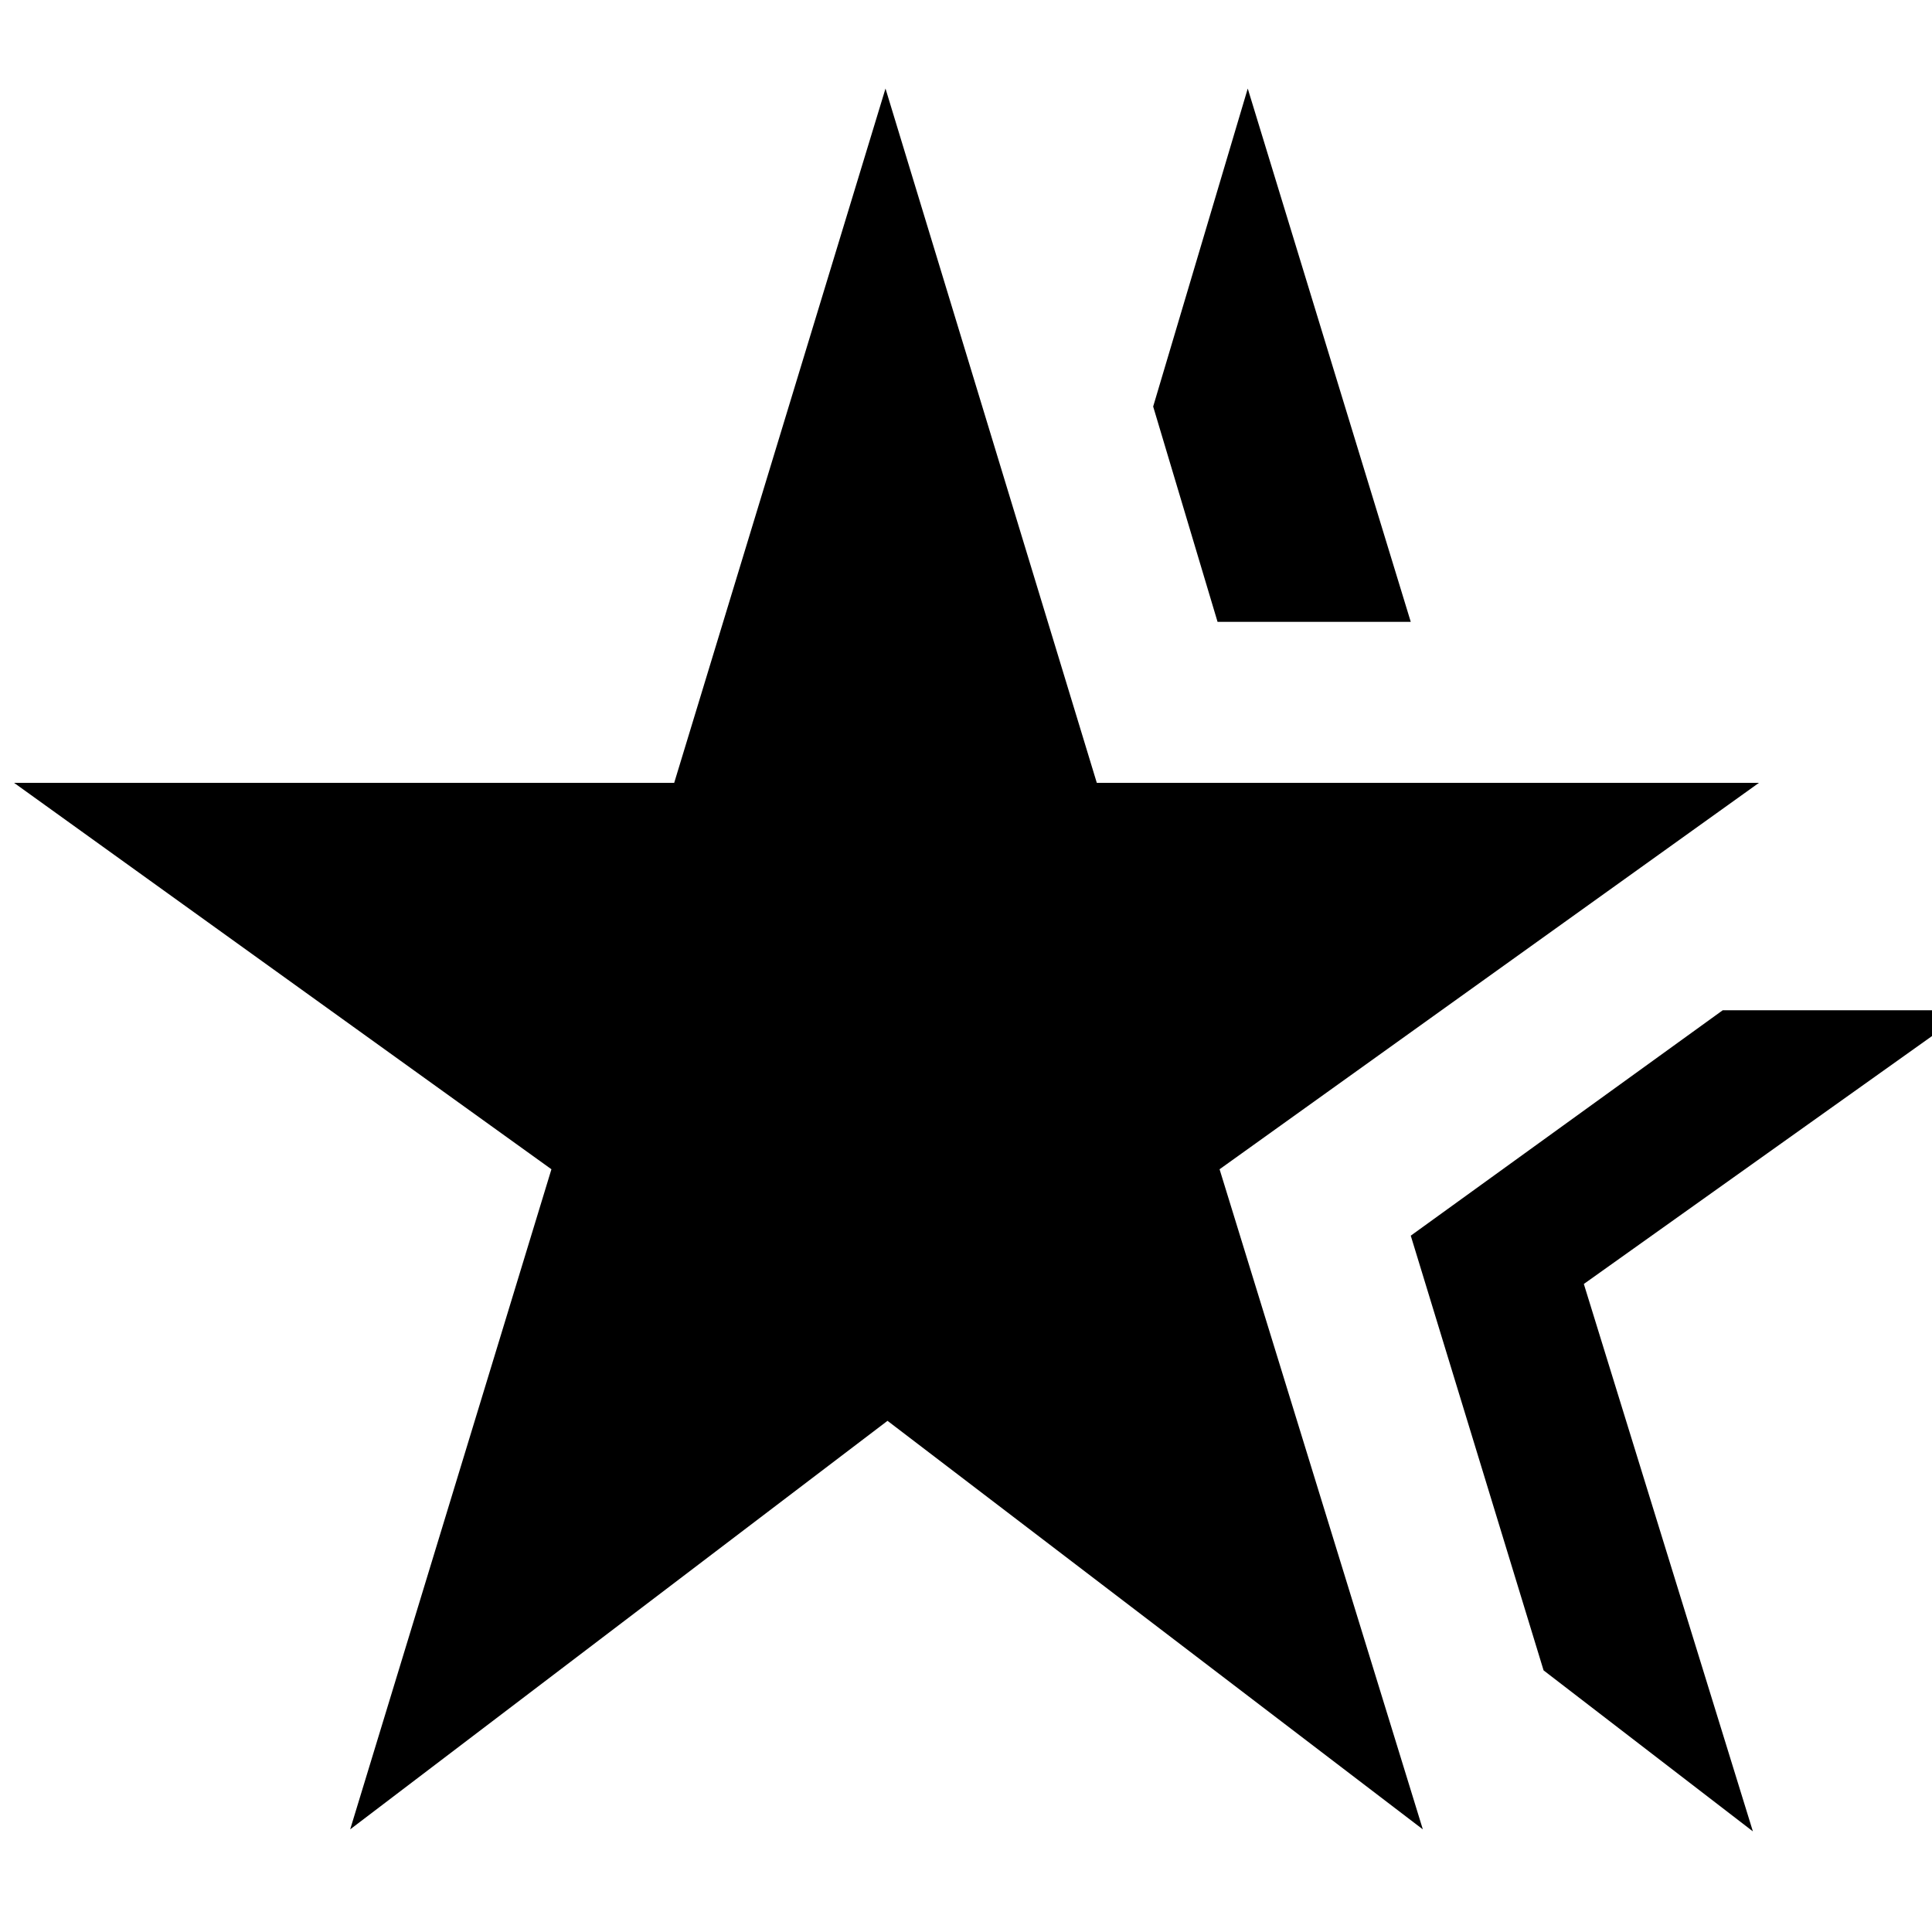 <svg xmlns="http://www.w3.org/2000/svg" height="48" width="48"><path d="M8.7 45.45 13.7 29.05 0.35 19.45H16.75L22 2.2L27.25 19.45H43.7L30.3 29.05L35.35 45.45L22.05 35.3ZM43.55 45.5 38.35 41.5 35.05 30.7 42.8 25.1H48.9L39.35 31.9ZM30.25 15.45 28.65 10.1 31 2.2 35.05 15.45Z"/></svg>